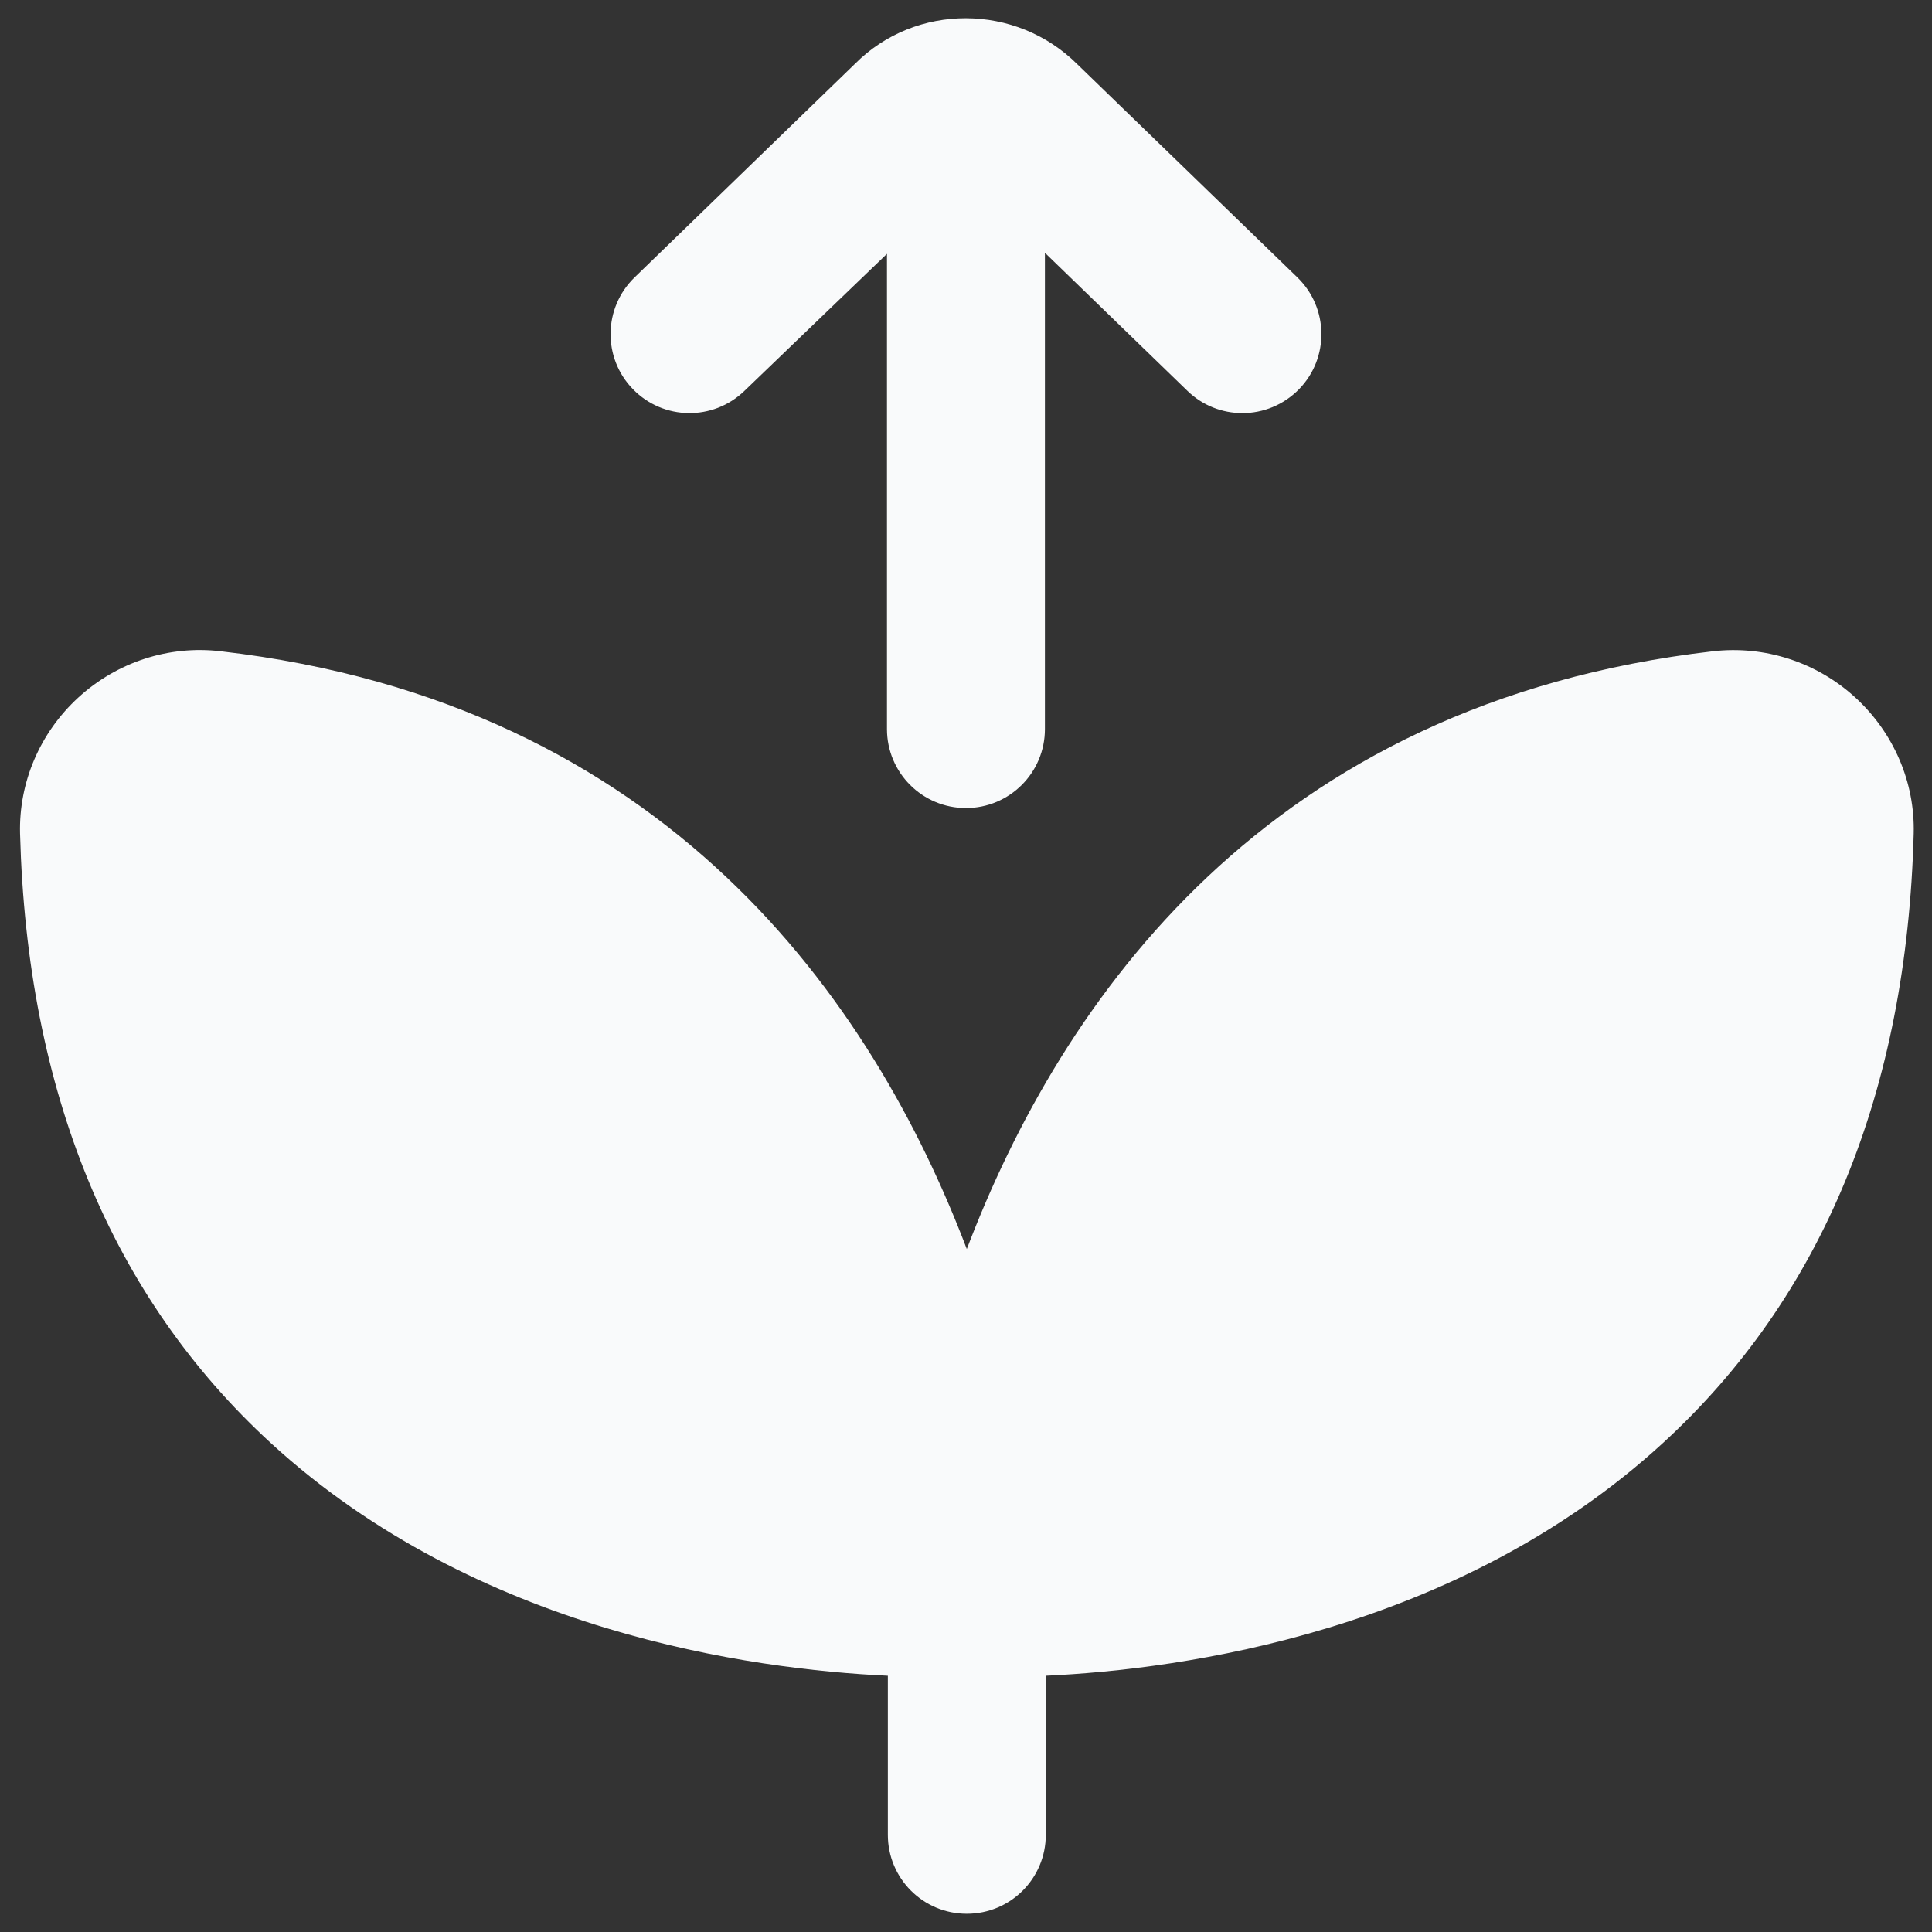 <svg width="53" height="53" viewBox="0 0 53 53" fill="none" xmlns="http://www.w3.org/2000/svg">
<rect x="0" y="0" width="53" height="53" fill="#333333" stroke="none"/>
<g clip-path="url(#clip0_1232_652)">
<path d="M52.498 22.866C52.31 29.951 49.994 35.581 45.611 39.593C39.962 44.769 32.431 45.796 28.689 45.97V50.333C28.689 51.532 27.721 52.5 26.522 52.5C25.324 52.5 24.356 51.532 24.356 50.333V45.97C20.616 45.796 13.087 44.769 7.436 39.593C3.057 35.578 0.739 29.951 0.55 22.866C0.514 21.46 1.096 20.1 2.147 19.136C3.209 18.163 4.632 17.697 6.054 17.866C18.308 19.283 23.94 27.475 26.522 34.265C29.105 27.475 34.738 19.281 46.993 17.866C48.41 17.703 49.834 18.163 50.895 19.133C51.948 20.098 52.535 21.458 52.498 22.866ZM20.423 10.722L24.332 6.963V20C24.332 21.196 25.3 22.167 26.498 22.167C27.697 22.167 28.665 21.196 28.665 20V6.935L32.574 10.722C32.994 11.13 33.538 11.333 34.082 11.333C34.647 11.333 35.211 11.112 35.638 10.675C36.472 9.817 36.45 8.445 35.592 7.611L29.562 1.77C27.872 0.082 25.123 0.08 23.459 1.746L17.407 7.611C16.549 8.445 16.527 9.817 17.362 10.675C18.198 11.535 19.565 11.552 20.423 10.722Z" fill="#F9FAFB"/>
</g>
<defs>
<clipPath id="clip0_1232_652">
<rect width="52" height="52" fill="white" transform="translate(0.5 0.5)"/>
</clipPath>
</defs>
</svg>
